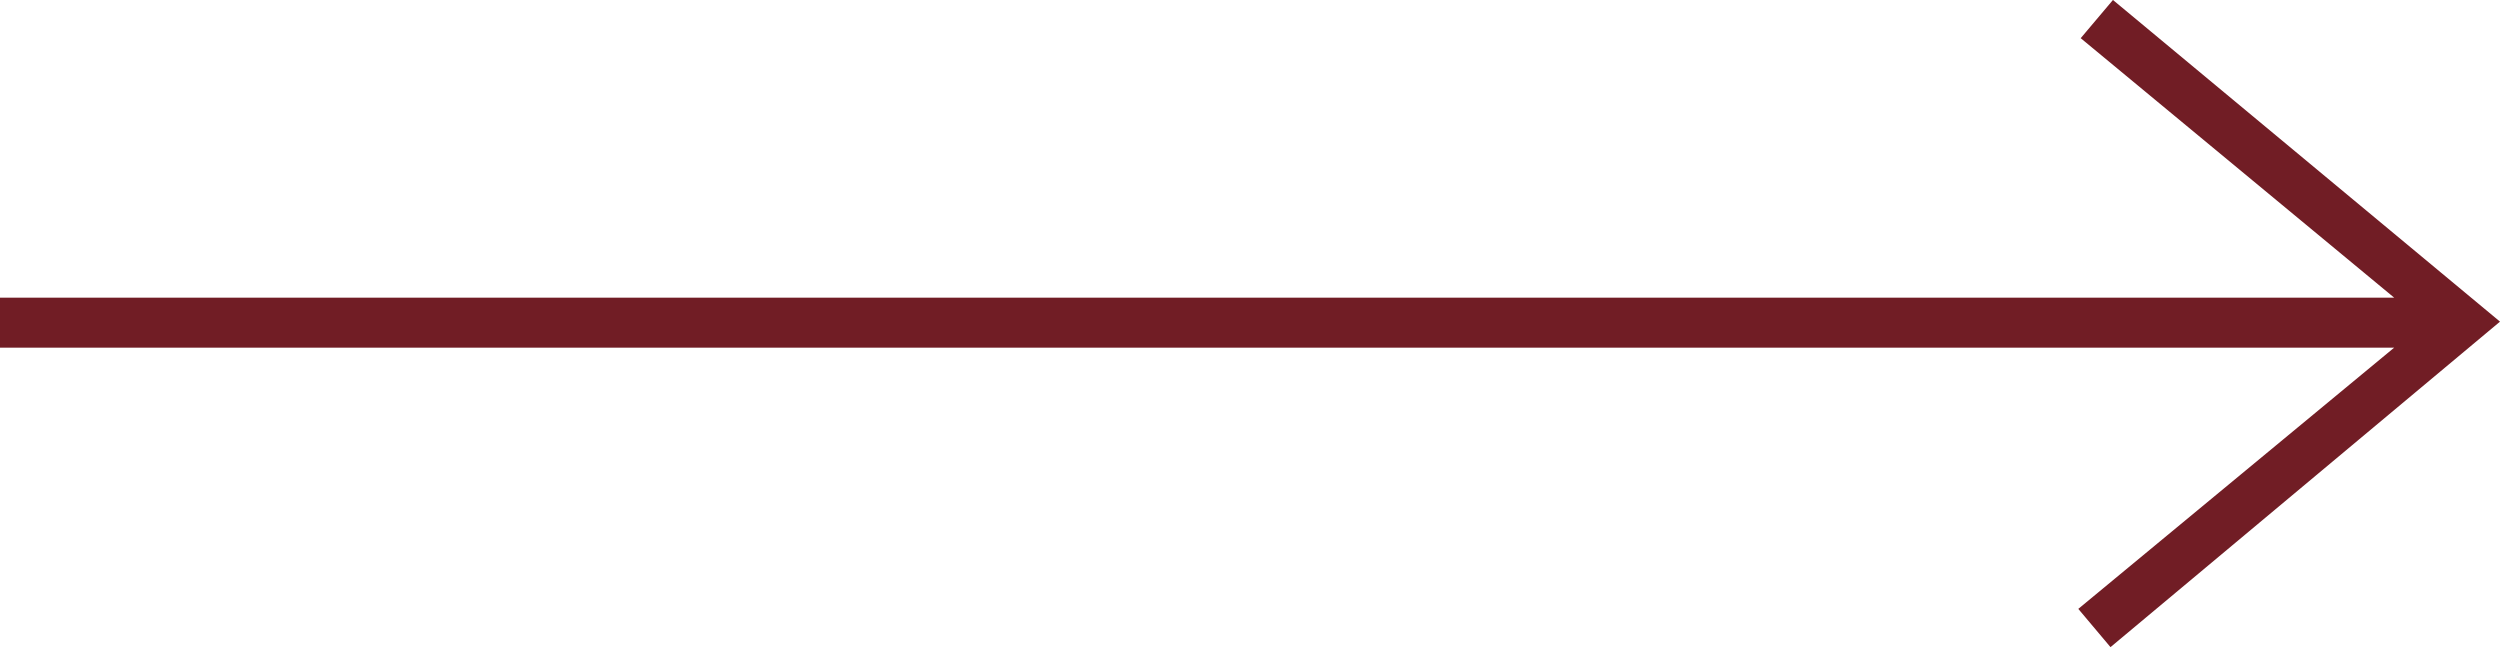 <?xml version="1.0" encoding="UTF-8" standalone="no"?>
<!DOCTYPE svg PUBLIC "-//W3C//DTD SVG 1.1//EN" "http://www.w3.org/Graphics/SVG/1.1/DTD/svg11.dtd">
<svg width="100%" height="100%" viewBox="0 0 400 104" version="1.1" xmlns="http://www.w3.org/2000/svg" xmlns:xlink="http://www.w3.org/1999/xlink" xml:space="preserve" xmlns:serif="http://www.serif.com/" style="fill-rule:evenodd;clip-rule:evenodd;stroke-linejoin:round;stroke-miterlimit:2;">
    <g transform="matrix(2,0,0,2,0,-60.649)">
        <g transform="matrix(4,0,0,4,104,10.139)">
            <path d="M21.883,12L15.566,17.224L16.21,17.989L24,11.479L16.259,5.046L15.614,5.81L21.884,11L-26,11L-26,12L21.883,12Z" style="fill:rgb(113,29,37);"/>
        </g>
    </g>
</svg>
